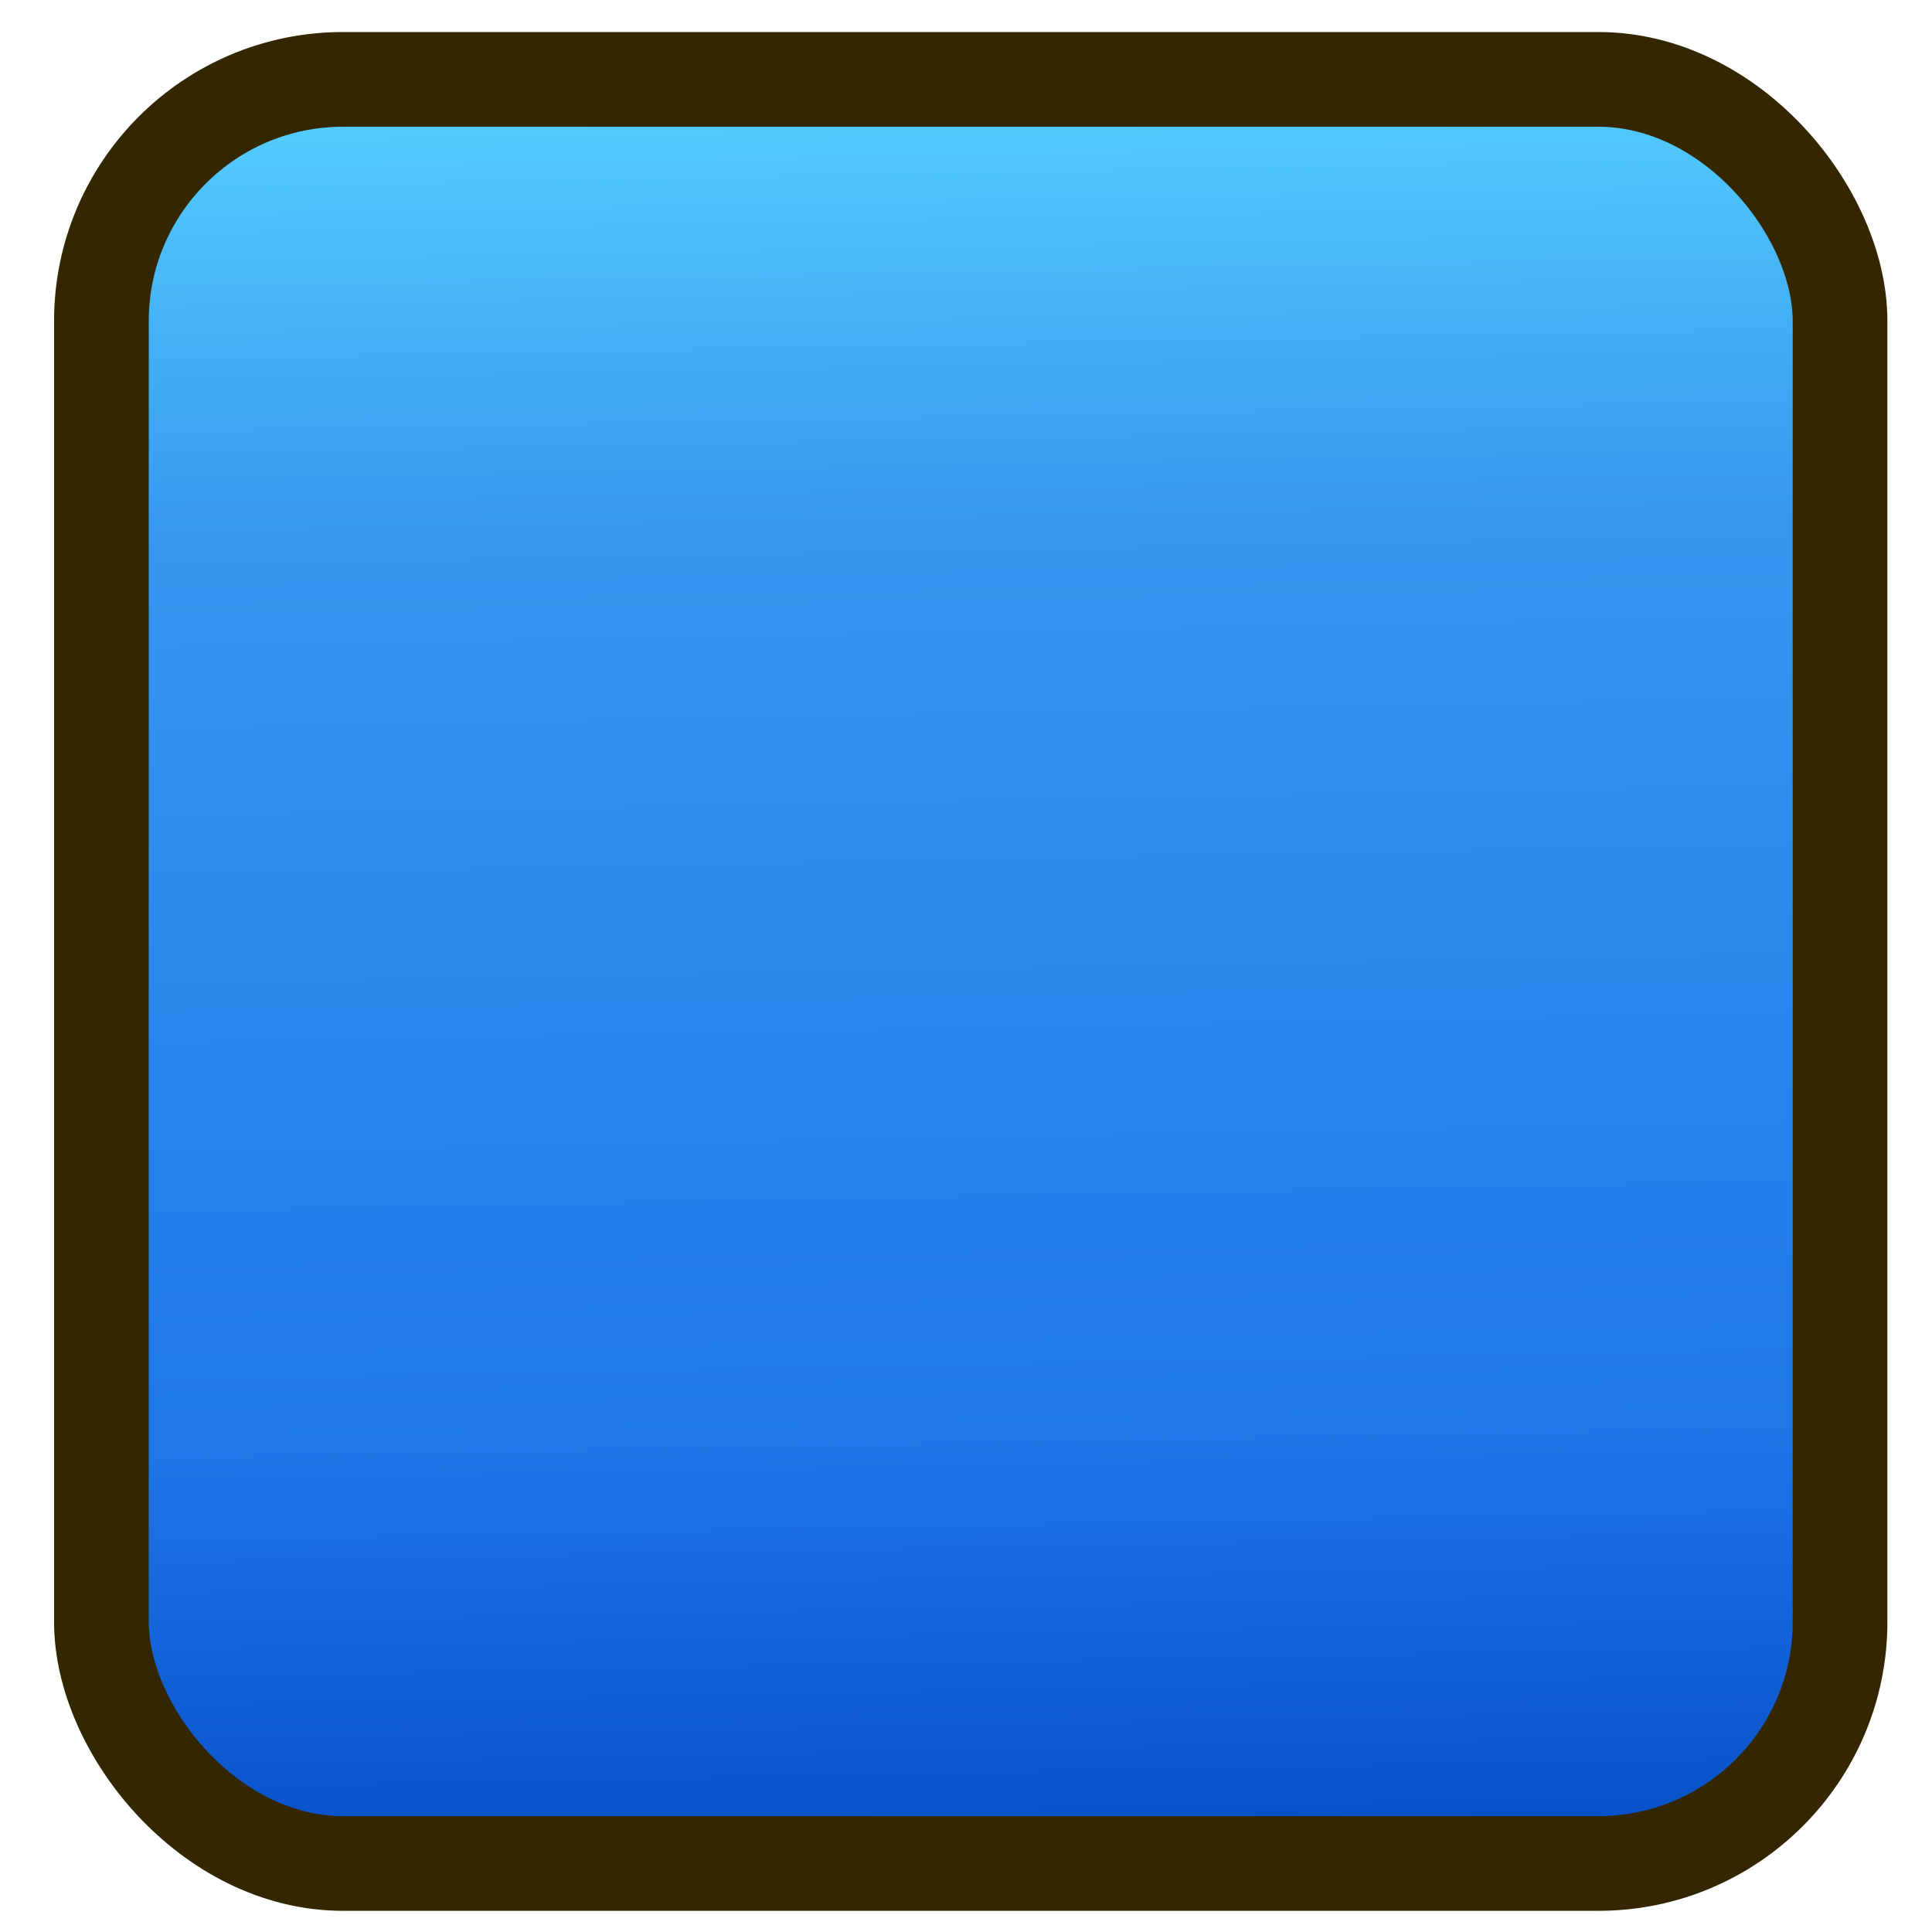 <?xml version="1.0" encoding="UTF-8" standalone="no"?>
<!-- Created with Inkscape (http://www.inkscape.org/) -->

<svg
   xmlns:dc="http://purl.org/dc/elements/1.1/"
   xmlns:cc="http://creativecommons.org/ns#"
   xmlns:rdf="http://www.w3.org/1999/02/22-rdf-syntax-ns#"
   xmlns:svg="http://www.w3.org/2000/svg"
   xmlns="http://www.w3.org/2000/svg"
   xmlns:xlink="http://www.w3.org/1999/xlink"
   xmlns:sodipodi="http://sodipodi.sourceforge.net/DTD/sodipodi-0.dtd"
   xmlns:inkscape="http://www.inkscape.org/namespaces/inkscape"
   width="102"
   height="102"
   id="svg8685"
   version="1.1"
   inkscape:version="0.48.2 r9819"
   sodipodi:docname="button_level_normal.svg">
  <defs
     id="defs8687">
    <linearGradient
       id="linearGradient3786">
      <stop
         id="stop3788"
         offset="0"
         style="stop-color:#ffed9b;stop-opacity:1" />
      <stop
         id="stop3790"
         offset="1"
         style="stop-color:#d57a05;stop-opacity:1;" />
    </linearGradient>
    <linearGradient
       inkscape:collect="always"
       xlink:href="#linearGradient5398-2"
       id="linearGradient8864-8"
       gradientUnits="userSpaceOnUse"
       gradientTransform="matrix(0.857,0,0,3.768,194.49,633.647)"
       x1="349.5"
       y1="45.934"
       x2="349.607"
       y2="71.291" />
    <linearGradient
       id="linearGradient5398-2">
      <stop
         id="stop5400-5"
         offset="0"
         style="stop-color:#d9d1a9;stop-opacity:1;" />
      <stop
         id="stop5402-0"
         offset="1"
         style="stop-color:#a99c89;stop-opacity:1;" />
    </linearGradient>
    <linearGradient
       inkscape:collect="always"
       xlink:href="#linearGradient3831"
       id="linearGradient7076"
       gradientUnits="userSpaceOnUse"
       gradientTransform="matrix(0.857,0,0,3.768,-686.731,450.496)"
       x1="349.5"
       y1="45.934"
       x2="349.607"
       y2="71.291" />
    <linearGradient
       id="linearGradient3831">
      <stop
         style="stop-color:#ffd40b;stop-opacity:1;"
         offset="0"
         id="stop3833" />
      <stop
         style="stop-color:#d57a05;stop-opacity:1;"
         offset="1"
         id="stop3835" />
    </linearGradient>
    <linearGradient
       y2="71.291"
       x2="349.607"
       y1="45.934"
       x1="349.5"
       gradientTransform="matrix(0.857,0,0,3.768,-255.434,-170.56)"
       gradientUnits="userSpaceOnUse"
       id="linearGradient8746"
       xlink:href="#linearGradient3831"
       inkscape:collect="always" />
    <linearGradient
       inkscape:collect="always"
       xlink:href="#linearGradient3800"
       id="linearGradient8782"
       gradientUnits="userSpaceOnUse"
       gradientTransform="matrix(0.857,0,0,3.768,-252.579,781.492)"
       x1="349.5"
       y1="45.934"
       x2="349.607"
       y2="71.291" />
    <linearGradient
       inkscape:collect="always"
       xlink:href="#linearGradient5648"
       id="linearGradient3036"
       gradientUnits="userSpaceOnUse"
       gradientTransform="matrix(3.152,0,0,3.152,-943.967,822.581)"
       x1="349.5"
       y1="45.934"
       x2="349.607"
       y2="71.291" />
    <linearGradient
       id="linearGradient5648">
      <stop
         id="stop5650"
         offset="0"
         style="stop-color:#ffed9b;stop-opacity:1;" />
      <stop
         style="stop-color:#f8c240;stop-opacity:1;"
         offset="0.31"
         id="stop5652" />
      <stop
         id="stop5658"
         offset="0.736"
         style="stop-color:#e69e22;stop-opacity:1;" />
      <stop
         id="stop5654"
         offset="1"
         style="stop-color:#d57a05;stop-opacity:1;" />
    </linearGradient>
    <linearGradient
       inkscape:collect="always"
       xlink:href="#linearGradient3786-9"
       id="linearGradient8782-8"
       gradientUnits="userSpaceOnUse"
       gradientTransform="matrix(0.857,0,0,3.768,-252.579,781.492)"
       x1="349.5"
       y1="45.934"
       x2="349.607"
       y2="71.291" />
    <linearGradient
       id="linearGradient3786-9">
      <stop
         id="stop3788-0"
         offset="0"
         style="stop-color:#ffed9b;stop-opacity:1" />
      <stop
         id="stop3790-0"
         offset="1"
         style="stop-color:#d57a05;stop-opacity:1;" />
    </linearGradient>
    <linearGradient
       y2="71.291"
       x2="349.607"
       y1="45.934"
       x1="349.5"
       gradientTransform="matrix(0.857,0,0,3.768,-387.401,780.778)"
       gradientUnits="userSpaceOnUse"
       id="linearGradient3861"
       xlink:href="#linearGradient3786-9"
       inkscape:collect="always" />
    <linearGradient
       inkscape:collect="always"
       xlink:href="#linearGradient3831-9"
       id="linearGradient8782-2"
       gradientUnits="userSpaceOnUse"
       gradientTransform="matrix(0.857,0,0,3.768,-252.579,781.492)"
       x1="349.5"
       y1="45.934"
       x2="349.607"
       y2="71.291" />
    <linearGradient
       id="linearGradient3831-9">
      <stop
         style="stop-color:#ffd40b;stop-opacity:1;"
         offset="0"
         id="stop3833-3" />
      <stop
         style="stop-color:#d57a05;stop-opacity:1;"
         offset="1"
         id="stop3835-6" />
    </linearGradient>
    <linearGradient
       y2="71.291"
       x2="349.607"
       y1="45.934"
       x1="349.5"
       gradientTransform="matrix(0.857,0,0,3.768,-539.7,780.183)"
       gradientUnits="userSpaceOnUse"
       id="linearGradient3008"
       xlink:href="#linearGradient3831-9"
       inkscape:collect="always" />
    <linearGradient
       inkscape:collect="always"
       xlink:href="#linearGradient3800"
       id="linearGradient3780"
       gradientUnits="userSpaceOnUse"
       gradientTransform="matrix(3.152,0,0,3.152,-943.967,822.581)"
       x1="349.5"
       y1="45.934"
       x2="349.607"
       y2="71.291" />
    <linearGradient
       id="linearGradient3800">
      <stop
         style="stop-color:#55d0ff;stop-opacity:1"
         offset="0"
         id="stop3802" />
      <stop
         id="stop3810"
         offset="0.25"
         style="stop-color:#3697f0;stop-opacity:1;" />
      <stop
         style="stop-color:#1f77e8;stop-opacity:1;"
         offset="0.751"
         id="stop3814" />
      <stop
         style="stop-color:#044bc5;stop-opacity:1;"
         offset="1"
         id="stop3808" />
    </linearGradient>
    <linearGradient
       y2="71.291"
       x2="349.607"
       y1="45.934"
       x1="349.5"
       gradientTransform="matrix(3.152,0,0,3.152,-968.825,683.829)"
       gradientUnits="userSpaceOnUse"
       id="linearGradient3029"
       xlink:href="#linearGradient3800"
       inkscape:collect="always" />
  </defs>
  <sodipodi:namedview
     id="base"
     pagecolor="#ffffff"
     bordercolor="#666666"
     borderopacity="1.0"
     inkscape:pageopacity="0.0"
     inkscape:pageshadow="2"
     inkscape:zoom="1.979899"
     inkscape:cx="24.089645"
     inkscape:cy="25.598551"
     inkscape:document-units="px"
     inkscape:current-layer="layer1"
     showgrid="false"
     inkscape:window-width="1920"
     inkscape:window-height="1028"
     inkscape:window-x="0"
     inkscape:window-y="0"
     inkscape:window-maximized="1" />
  <g
     inkscape:label="Layer 1"
     inkscape:groupmode="layer"
     id="layer1"
     transform="translate(0,-950.362)">
    <rect
       style="fill:url(#linearGradient8782);fill-opacity:1.0;stroke:#342700;stroke-width:5;stroke-linecap:square;stroke-linejoin:round;stroke-miterlimit:4;stroke-opacity:1;stroke-dasharray:none;stroke-dashoffset:0"
       id="rect7062"
       width="91.791"
       height="94.191"
       x="5.354"
       y="954.553"
       ry="12.757" />
    <rect
       style="fill:url(#linearGradient3861);fill-opacity:1;stroke:#342700;stroke-width:5;stroke-linecap:square;stroke-linejoin:round;stroke-miterlimit:4;stroke-opacity:1;stroke-dasharray:none;stroke-dashoffset:0"
       id="rect7062-7"
       width="91.791"
       height="94.191"
       x="-129.467"
       y="953.838"
       ry="12.757" />
    <rect
       style="fill:url(#linearGradient3008);fill-opacity:1;stroke:#342700;stroke-width:5;stroke-linecap:square;stroke-linejoin:round;stroke-miterlimit:4;stroke-opacity:1;stroke-dasharray:none;stroke-dashoffset:0"
       id="rect7062-6"
       width="91.791"
       height="94.191"
       x="-281.766"
       y="953.244"
       ry="12.757" />
    <rect
       style="fill:url(#linearGradient3029);fill-opacity:1;stroke:#342700;stroke-width:5;stroke-linecap:square;stroke-linejoin:round;stroke-miterlimit:4;stroke-opacity:1;stroke-dasharray:none;stroke-dashoffset:0"
       id="rect4691"
       width="337.711"
       height="78.799"
       x="-19.858"
       y="828.61"
       ry="10.672" />
  </g>
</svg>
